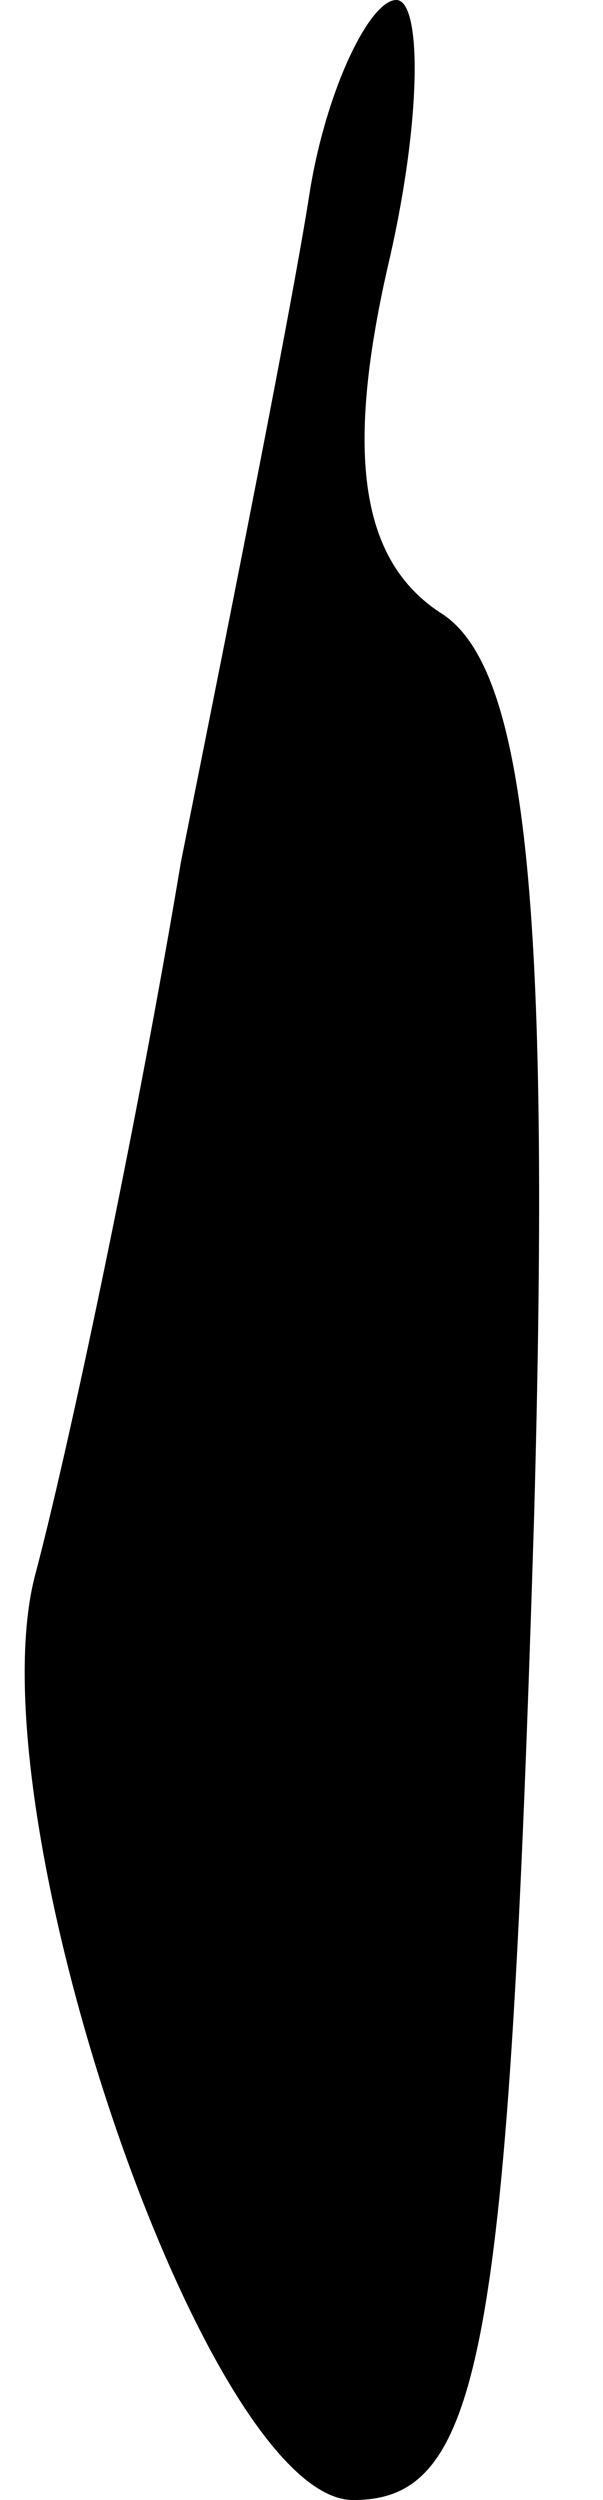 <?xml version="1.0" standalone="no"?>
<!DOCTYPE svg PUBLIC "-//W3C//DTD SVG 20010904//EN"
 "http://www.w3.org/TR/2001/REC-SVG-20010904/DTD/svg10.dtd">
<svg version="1.0" xmlns="http://www.w3.org/2000/svg"
 width="7pt" height="29pt" viewBox="0 0 7 29"
 preserveAspectRatio="xMidYMid meet">
<g transform="translate(0,29) scale(0.1,-0.1)"
fill="#000000" stroke="none">
<path fill="#000000" stroke="none" d="M36 268 c-2 -13 -9 -48 -15 -78 -5 -30
-13 -68 -17 -83 -7 -28 20 -107 37 -107 15 0 18 17 21 114 2 72 -1 99 -11 105
-9 6 -11 18 -6 40 4 17 4 31 1 31 -3 0 -8 -10 -10 -22z"/>
</g>
</svg>
